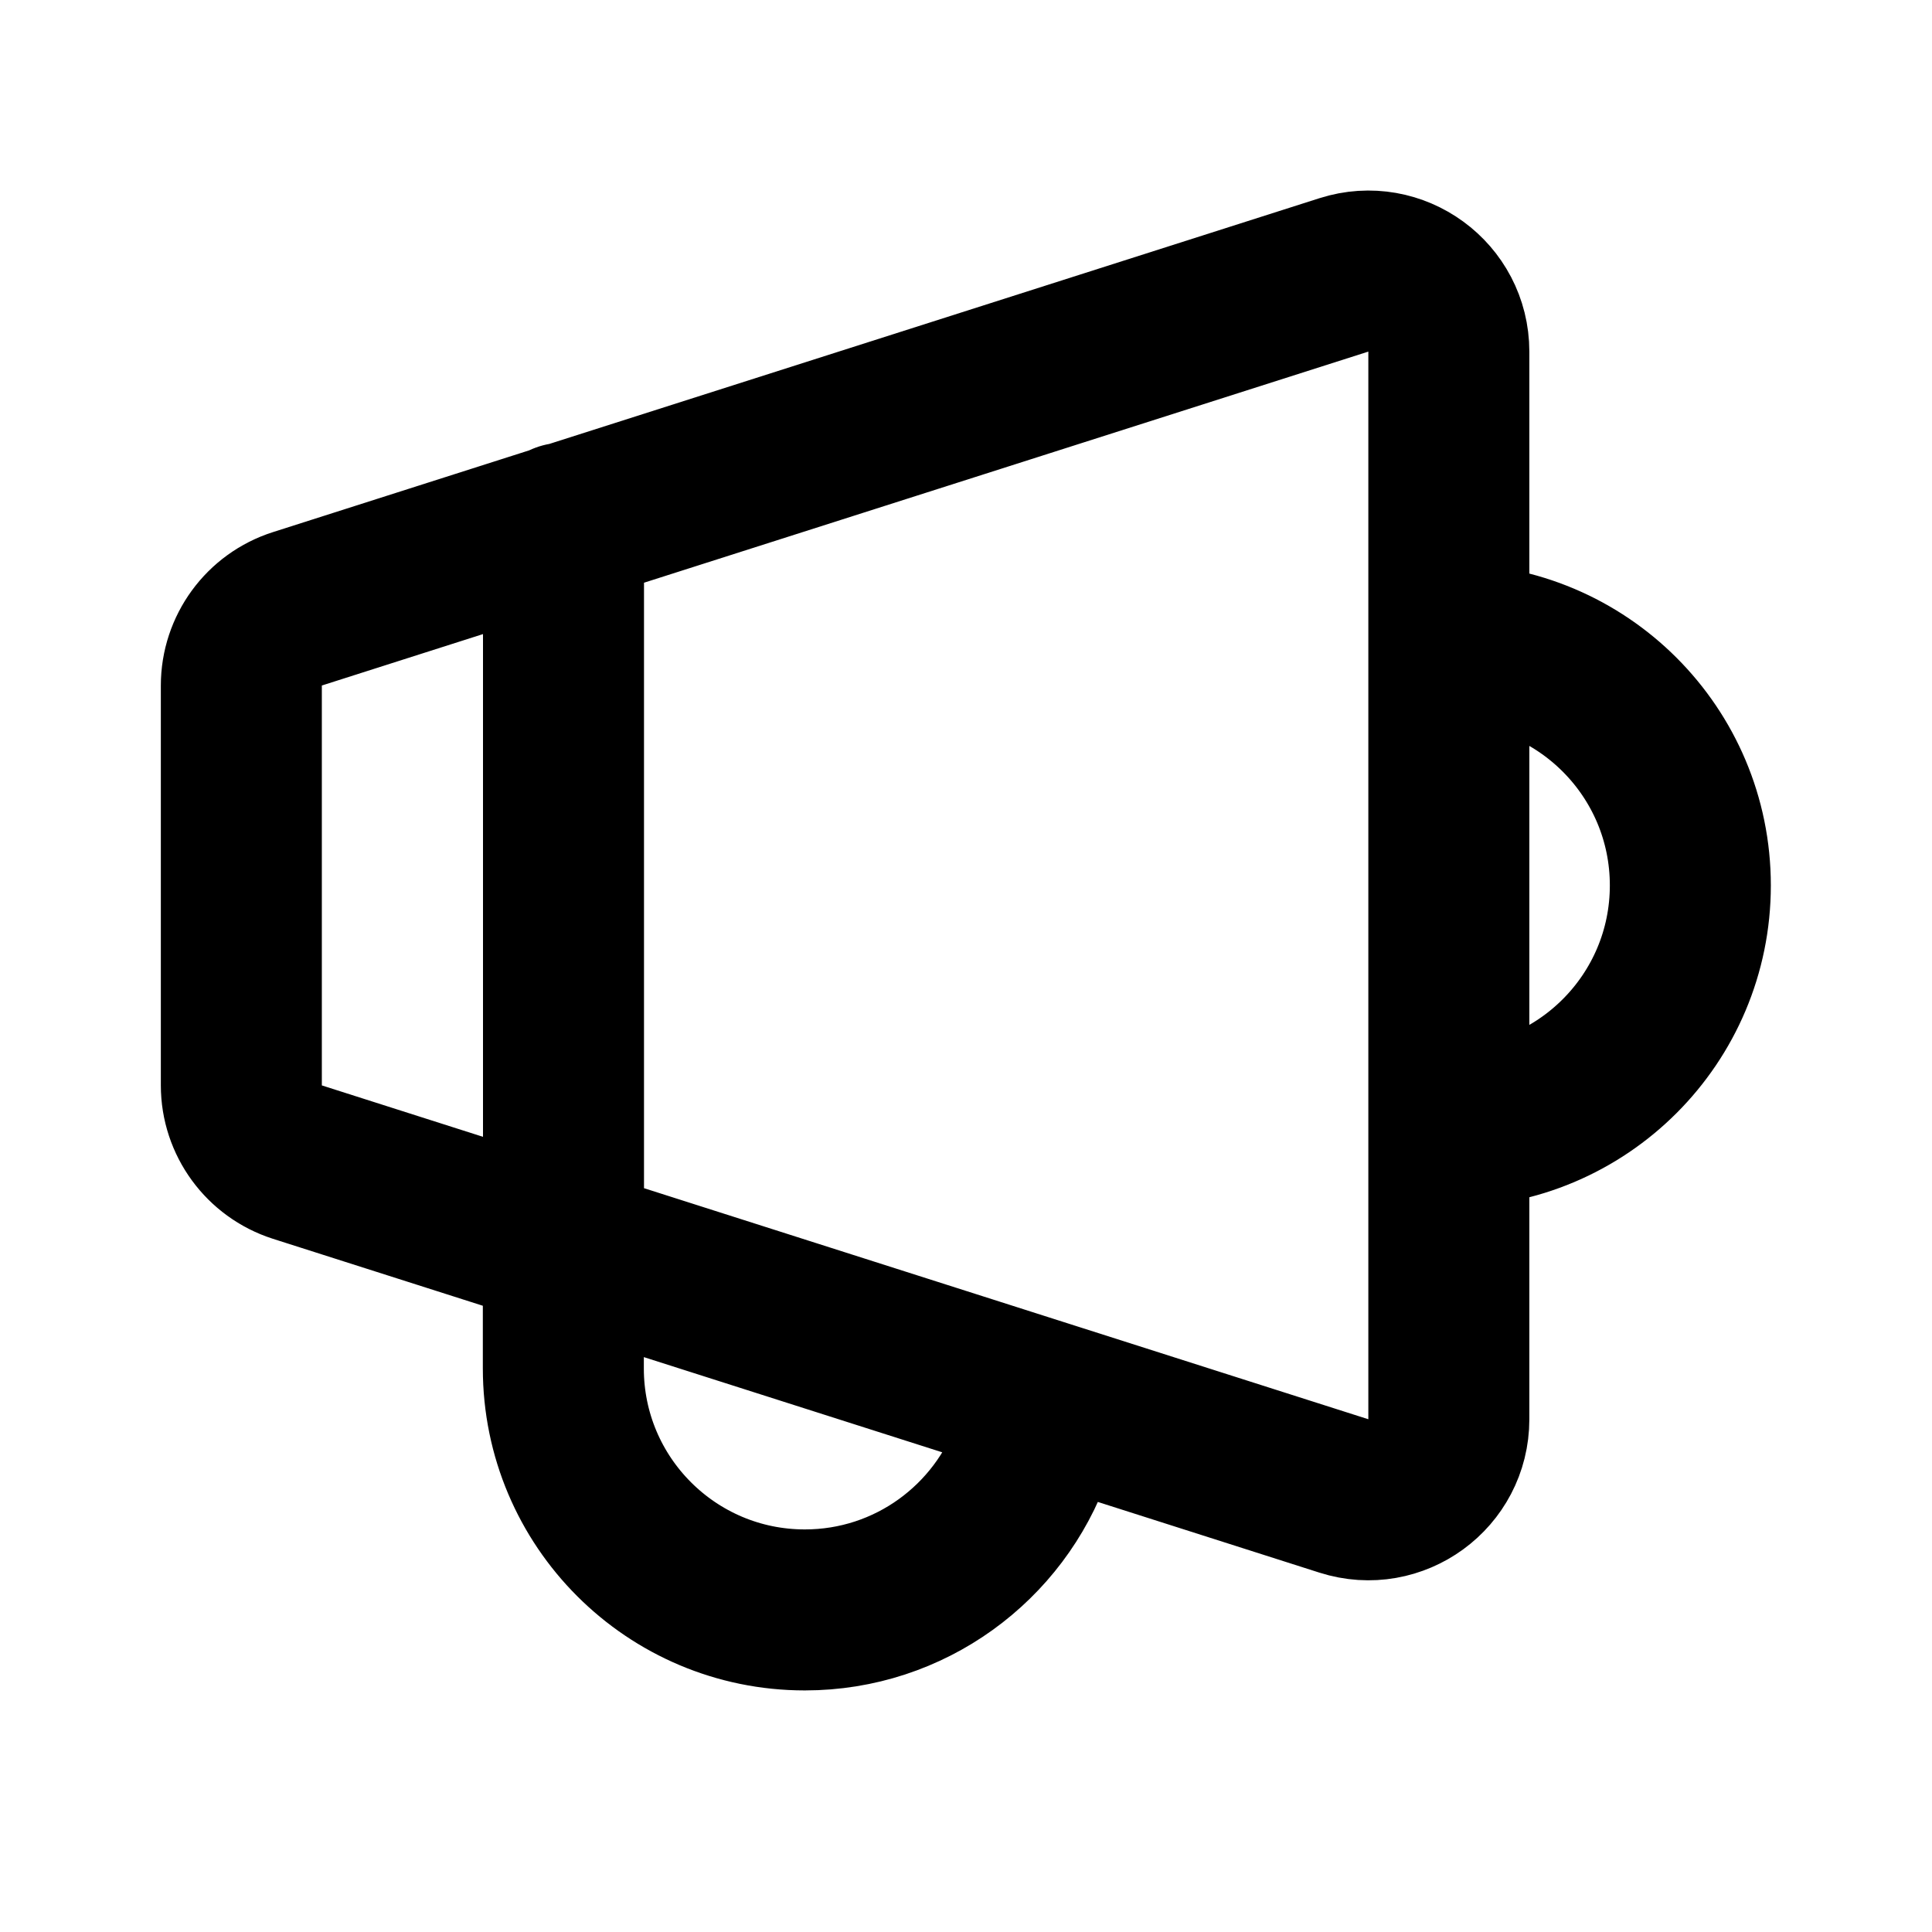 <svg width="24" height="24" viewBox="0 0 24 24" fill="none" xmlns="http://www.w3.org/2000/svg">
<path d="M17.998 13.999C19.655 13.999 20.998 12.656 20.998 10.999C20.998 9.342 19.655 7.999 17.998 7.999M12.827 17.999C12.415 19.164 11.304 19.999 9.998 19.999C8.341 19.999 6.998 18.656 6.998 16.999V15.499M7 6.499V15.499M17.998 4.368V17.631C17.998 18.308 17.339 18.789 16.694 18.583L3.694 14.436C3.28 14.303 2.998 13.918 2.998 13.483V8.516C2.998 8.08 3.28 7.695 3.694 7.563L16.694 3.415C17.339 3.209 17.998 3.691 17.998 4.368Z" stroke="black" stroke-width="2" stroke-linecap="round" stroke-linejoin="round"/>
</svg>
